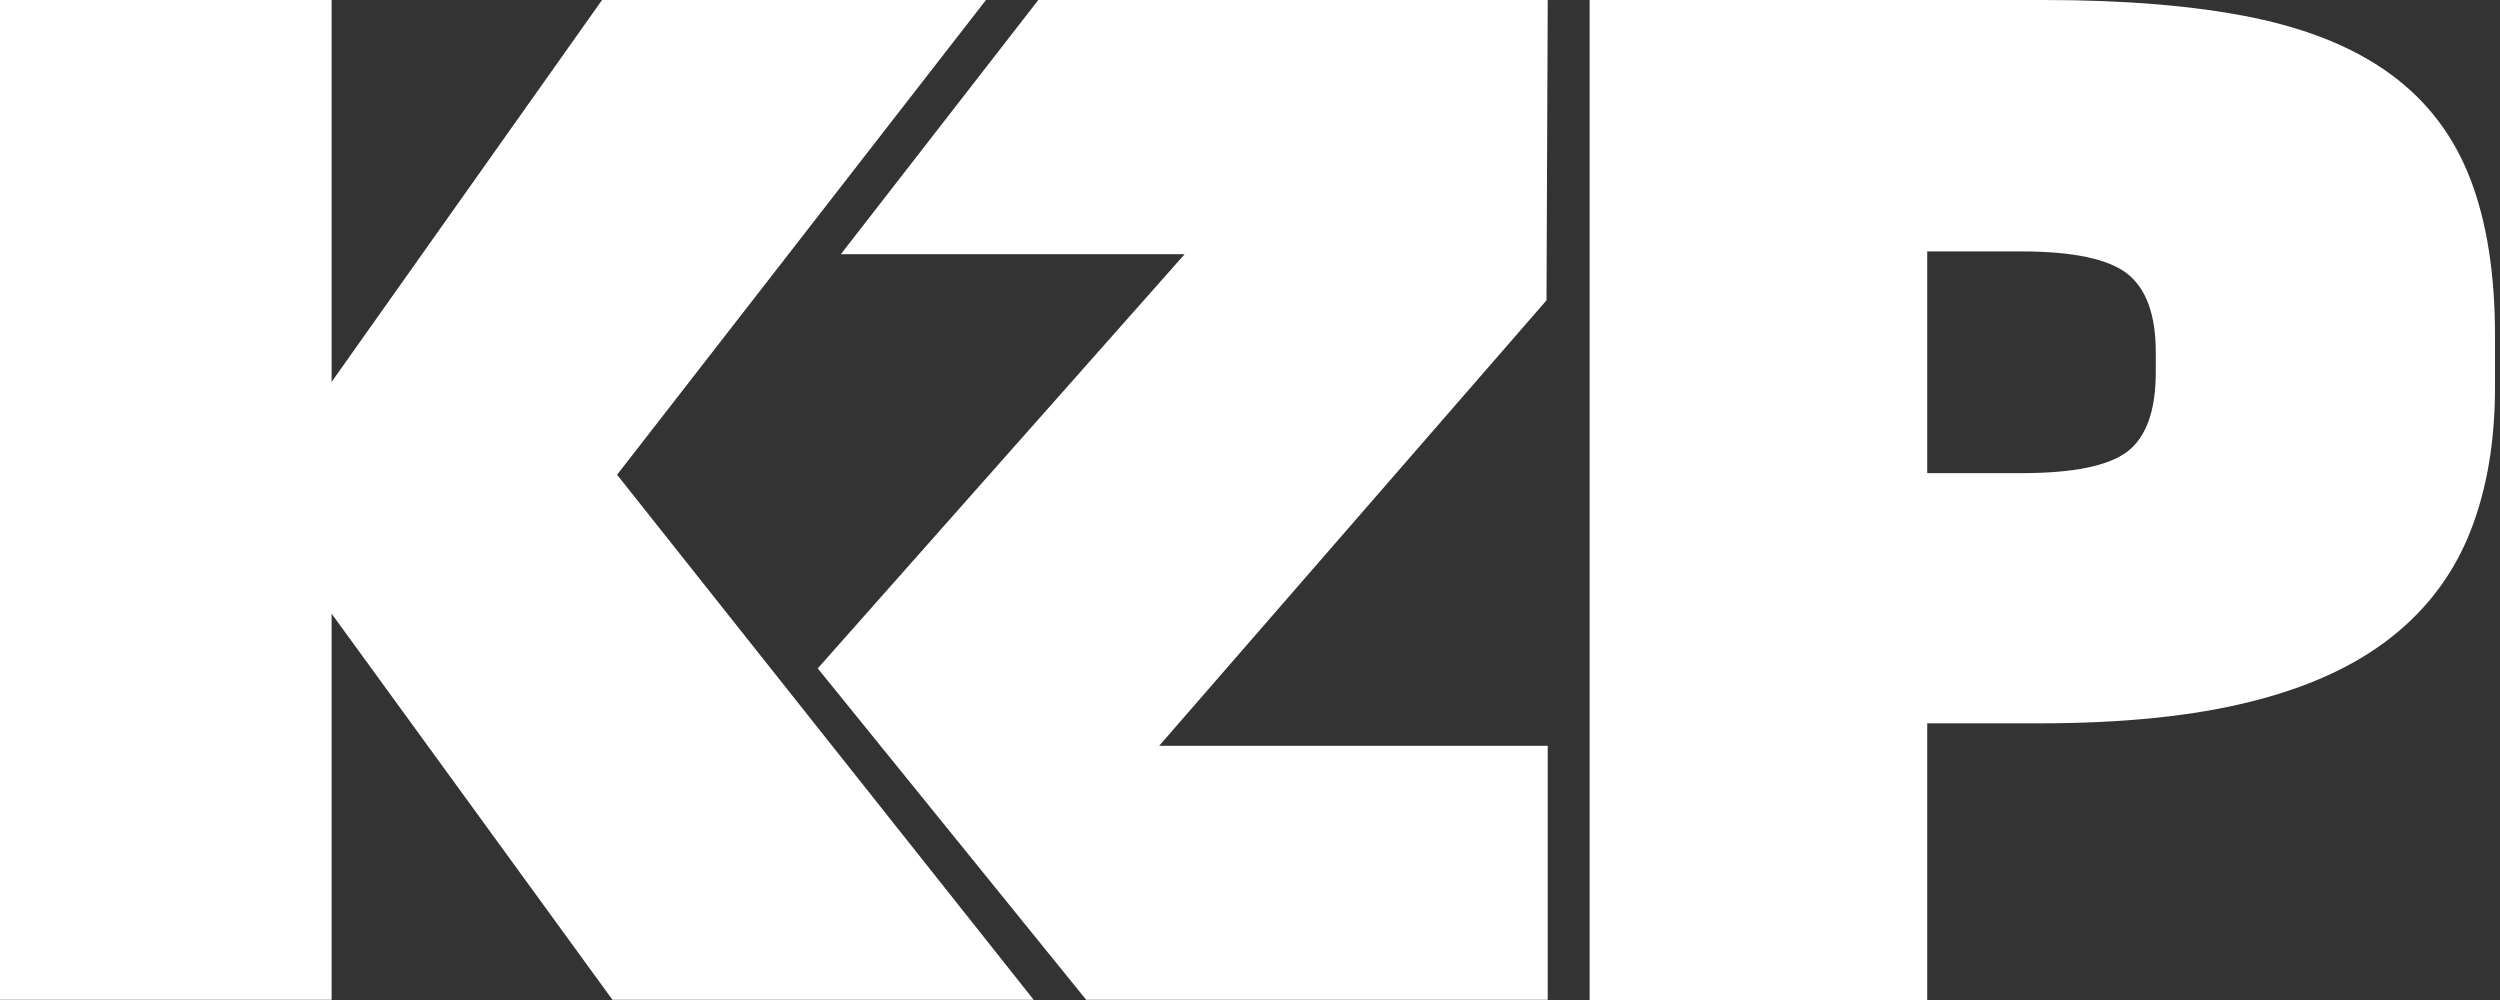 <svg width="90" height="36" viewBox="0 0 90 36" fill="none" xmlns="http://www.w3.org/2000/svg">
<rect x="0" y="0" width="90" height="36" fill="#333333" stroke="none"/>
<path d="M41.731 26.848L55.674 10.812L55.718 0H37.379L30.27 9.152H42.647L29.439 24.062L39.103 35.993H55.718V26.848H41.731Z" fill="white"/>
<path d="M22.215 17.091L35.495 0H21.674L11.938 13.749V0H0V35.993H11.938V22.092L22.049 35.993H37.212L22.215 17.091Z" fill="white"/>
<path d="M77.608 13.395C77.608 14.781 77.269 15.726 76.59 16.253C75.912 16.773 74.634 17.033 72.772 17.033H69.38V9.051H72.772C74.634 9.051 75.912 9.325 76.59 9.859C77.269 10.4 77.608 11.338 77.608 12.688V13.395ZM88.932 6.445C88.34 4.908 87.402 3.666 86.11 2.707C84.818 1.747 83.144 1.054 81.079 0.628C79.015 0.209 76.518 0 73.573 0H57.226V36H69.38V26.04H73.415C76.424 26.04 78.972 25.78 81.051 25.253C83.129 24.734 84.811 23.954 86.11 22.922C87.402 21.897 88.34 20.634 88.932 19.133C89.524 17.632 89.82 15.9 89.82 13.951V12.082C89.82 9.859 89.524 7.982 88.932 6.445Z" fill="white"/>
</svg>
